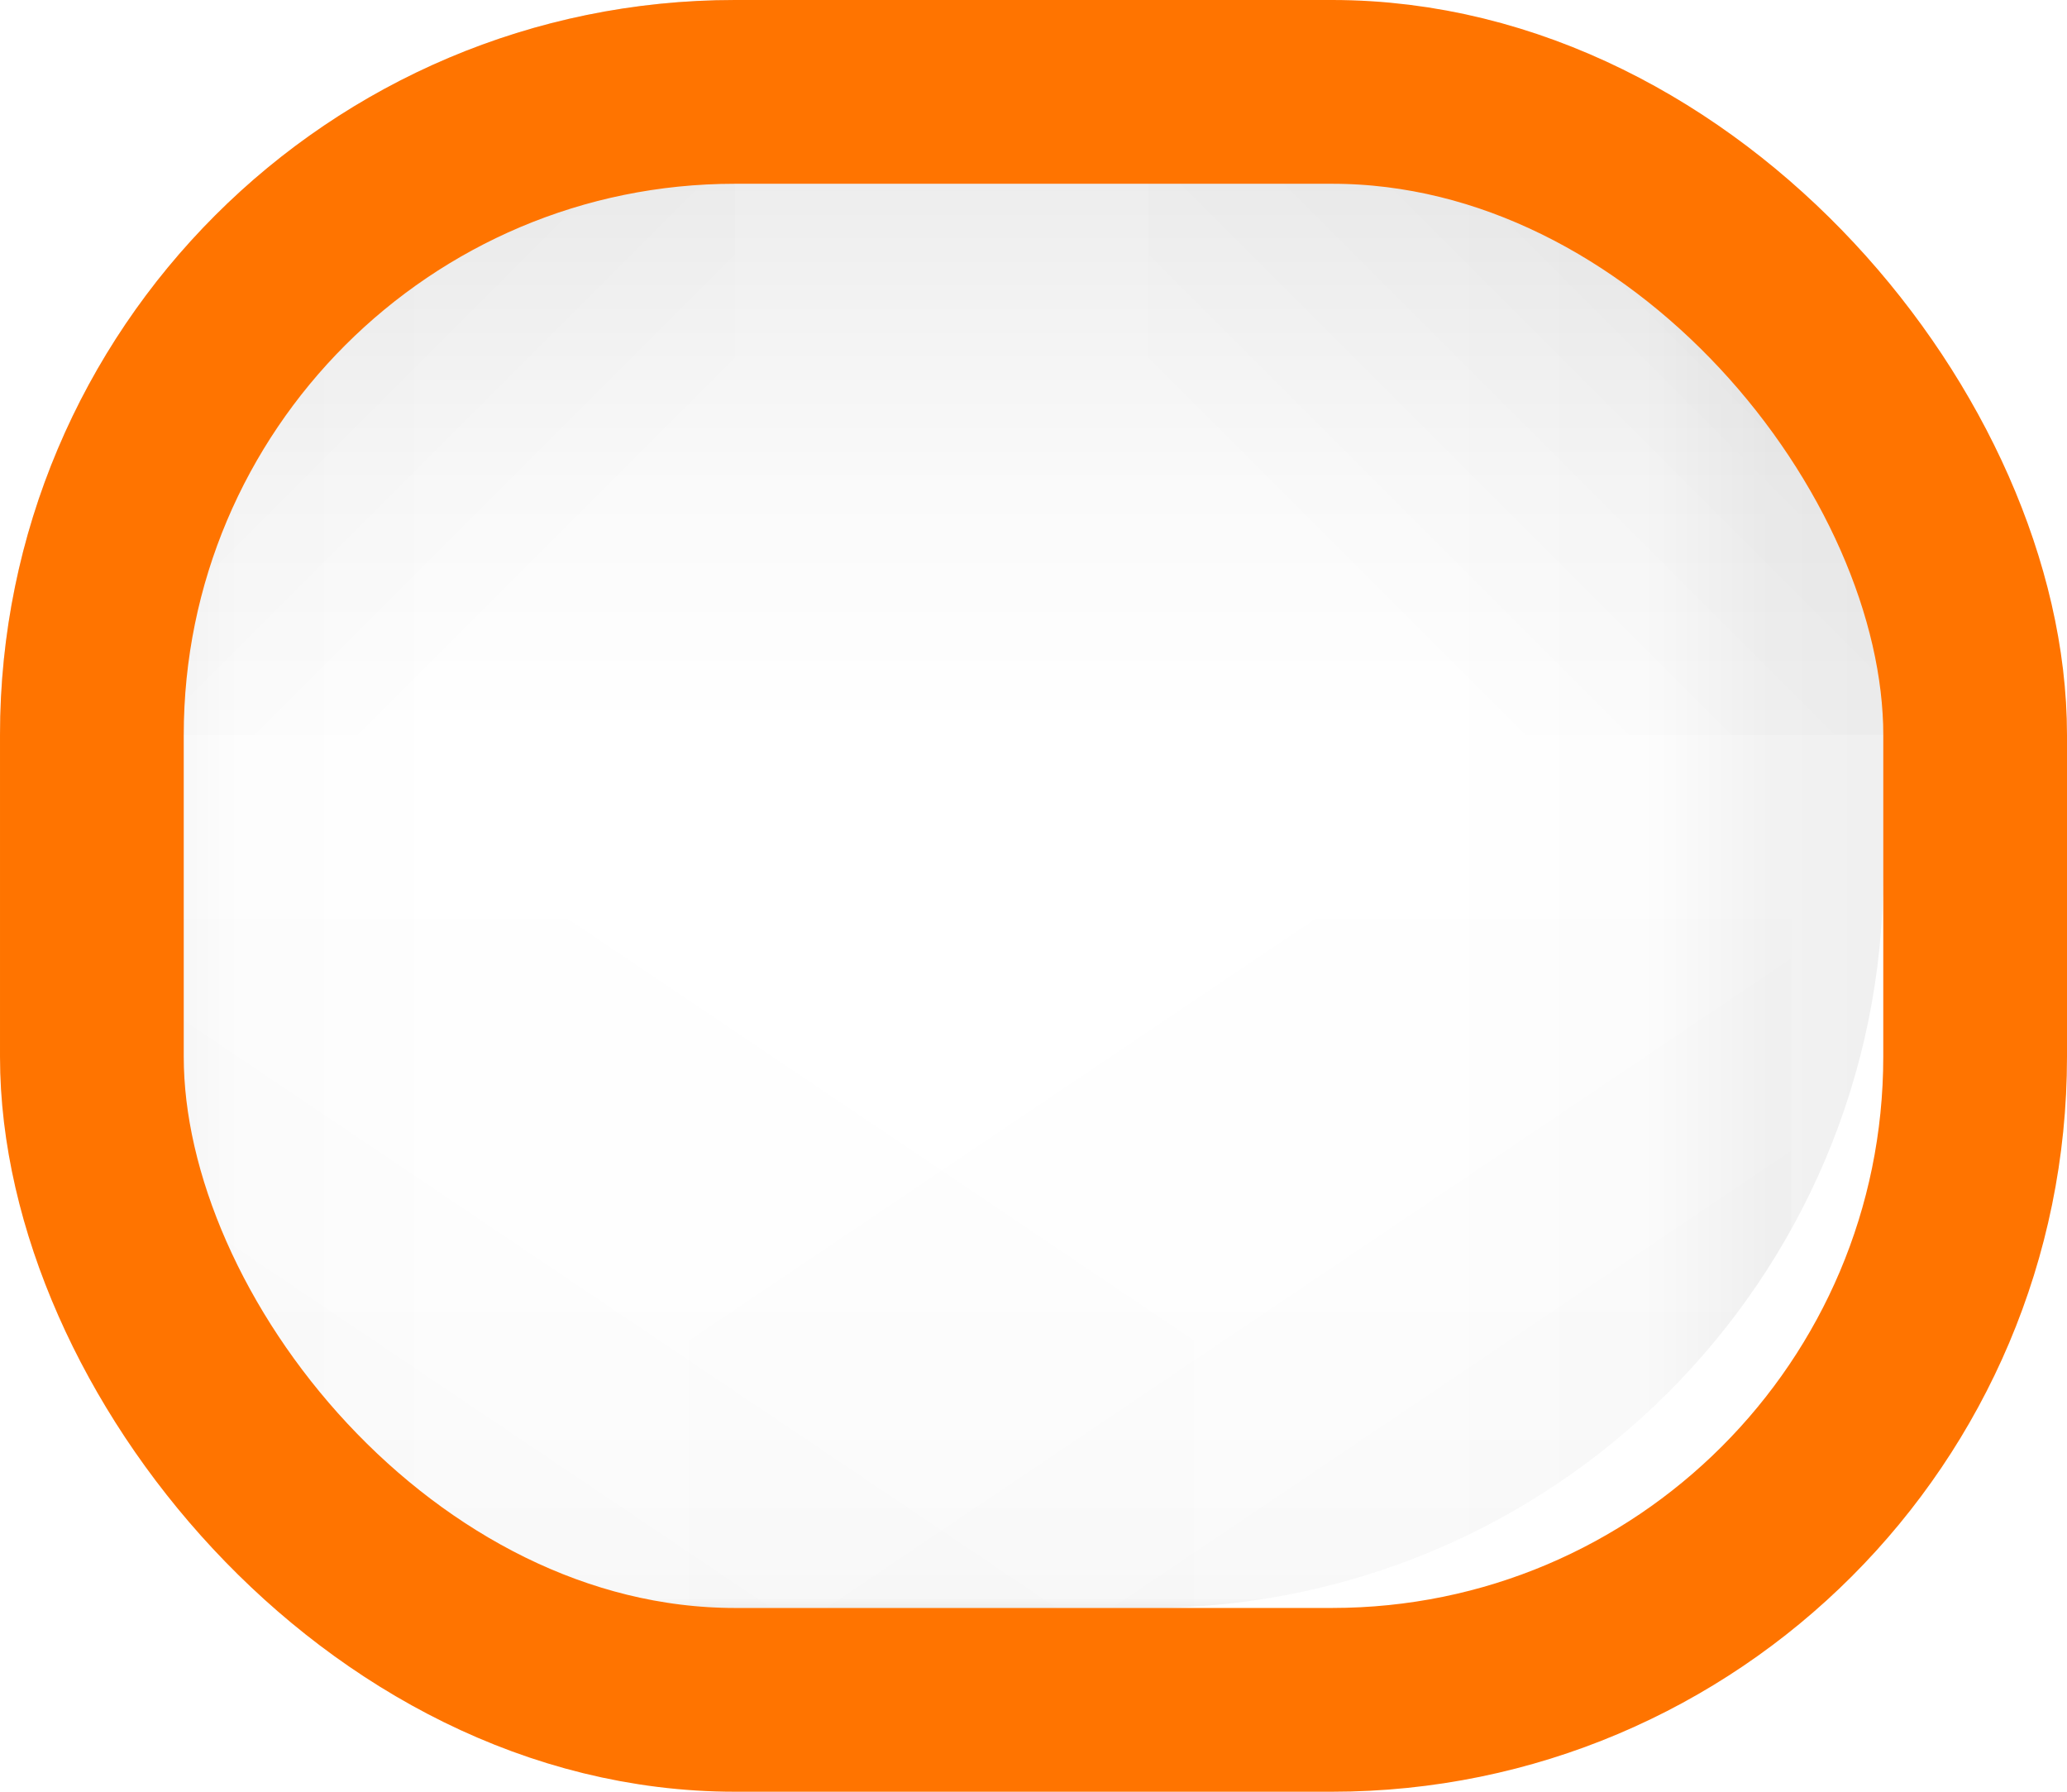 <svg version="1.1" xmlns="http://www.w3.org/2000/svg" width="45" height="39">
   <!-- slice dimensions: 18 top, 20 sides, 16 bottom; 5x5px center -->
   <defs>
      <linearGradient id="LT" gradientTransform="rotate(90)">
         <stop   offset="0%" stop-color="rgba(0,0,0,0.10)" />
         <stop  offset="33%" stop-color="rgba(0,0,0,0.06)" />
         <stop  offset="66%" stop-color="rgba(0,0,0,0.02)" />
         <stop offset="100%" stop-color="transparent" />
      </linearGradient>
      <linearGradient id="LL">
         <stop   offset="0%" stop-color="rgba(0,0,0,0.06)" />
         <stop  offset="25%" stop-color="rgba(0,0,0,0.05)" />
         <stop  offset="50%" stop-color="rgba(0,0,0,0.01)" />
         <stop offset="100%" stop-color="transparent" />
      </linearGradient>
      <linearGradient id="LR" href="#LL" gradientTransform="rotate(180 0.5 0.5)" />
      <linearGradient id="LB" gradientTransform="rotate(270 0.5 0.5)">
         <stop   offset="0%" stop-color="rgba(0,0,0,0.05)" />
         <stop   offset="3%" stop-color="rgba(0,0,0,0.015)" />
         <stop  offset="50%" stop-color="rgba(0,0,0,0.005)" />
         <stop offset="100%" stop-color="transparent" />
      </linearGradient>
      
      <linearGradient id="LTLc" href="#LT" gradientTransform="rotate( 45 0.5 0.5)" />
      <linearGradient id="LTRc" href="#LT" gradientTransform="rotate(135 0.5 0.5)" />
      <linearGradient id="LBLc" href="#LB" gradientTransform="rotate(315 0.5 0.5)" />
      <linearGradient id="LBRc" href="#LB" gradientTransform="rotate(225 0.5 0.5)" />
   </defs>
   <clipPath id="inset-clip">
      <rect x="0" y="0" width="41" height="35" rx="16" />
   </clipPath>
   <svg x="2" y="2" width="41" height="35" id="inset" clip-path="url(#inset-clip)" stroke="none">
      <rect id="top"
         x="0" y="0" width="41" height="16"
         fill="url('#LT')"
      />
      <rect id="tl"
         x="-8" y="-8" width="24" height="24"
         fill="url('#LTLc')"
      />
      <rect id="tr"
         x="25" y="-8" width="24" height="24"
         fill="url('#LTRc')"
      />
      <rect id="left"
         x="0" y="0" width="10" height="63"
         fill="url('#LL')"
      />
      <rect id="right"
         x="31" y="0" width="10" height="63"
         fill="url('#LR')"
      />
      <rect id="bottom"
         x="0" y="27" width="41" height="8"
         fill="url('#LB')"
      />
      <rect id="bl"
         x="2" y="20" width="24" height="16"
         fill="url('#LBLc')"
      />
      <rect id="br"
         x="15" y="20" width="24" height="16"
         fill="url('#LBRc')"
      />
   </svg>
   <rect x="2" y="2" width="41" height="35" fill="none" stroke="#FF7400" stroke-width="4" rx="14" />
</svg>